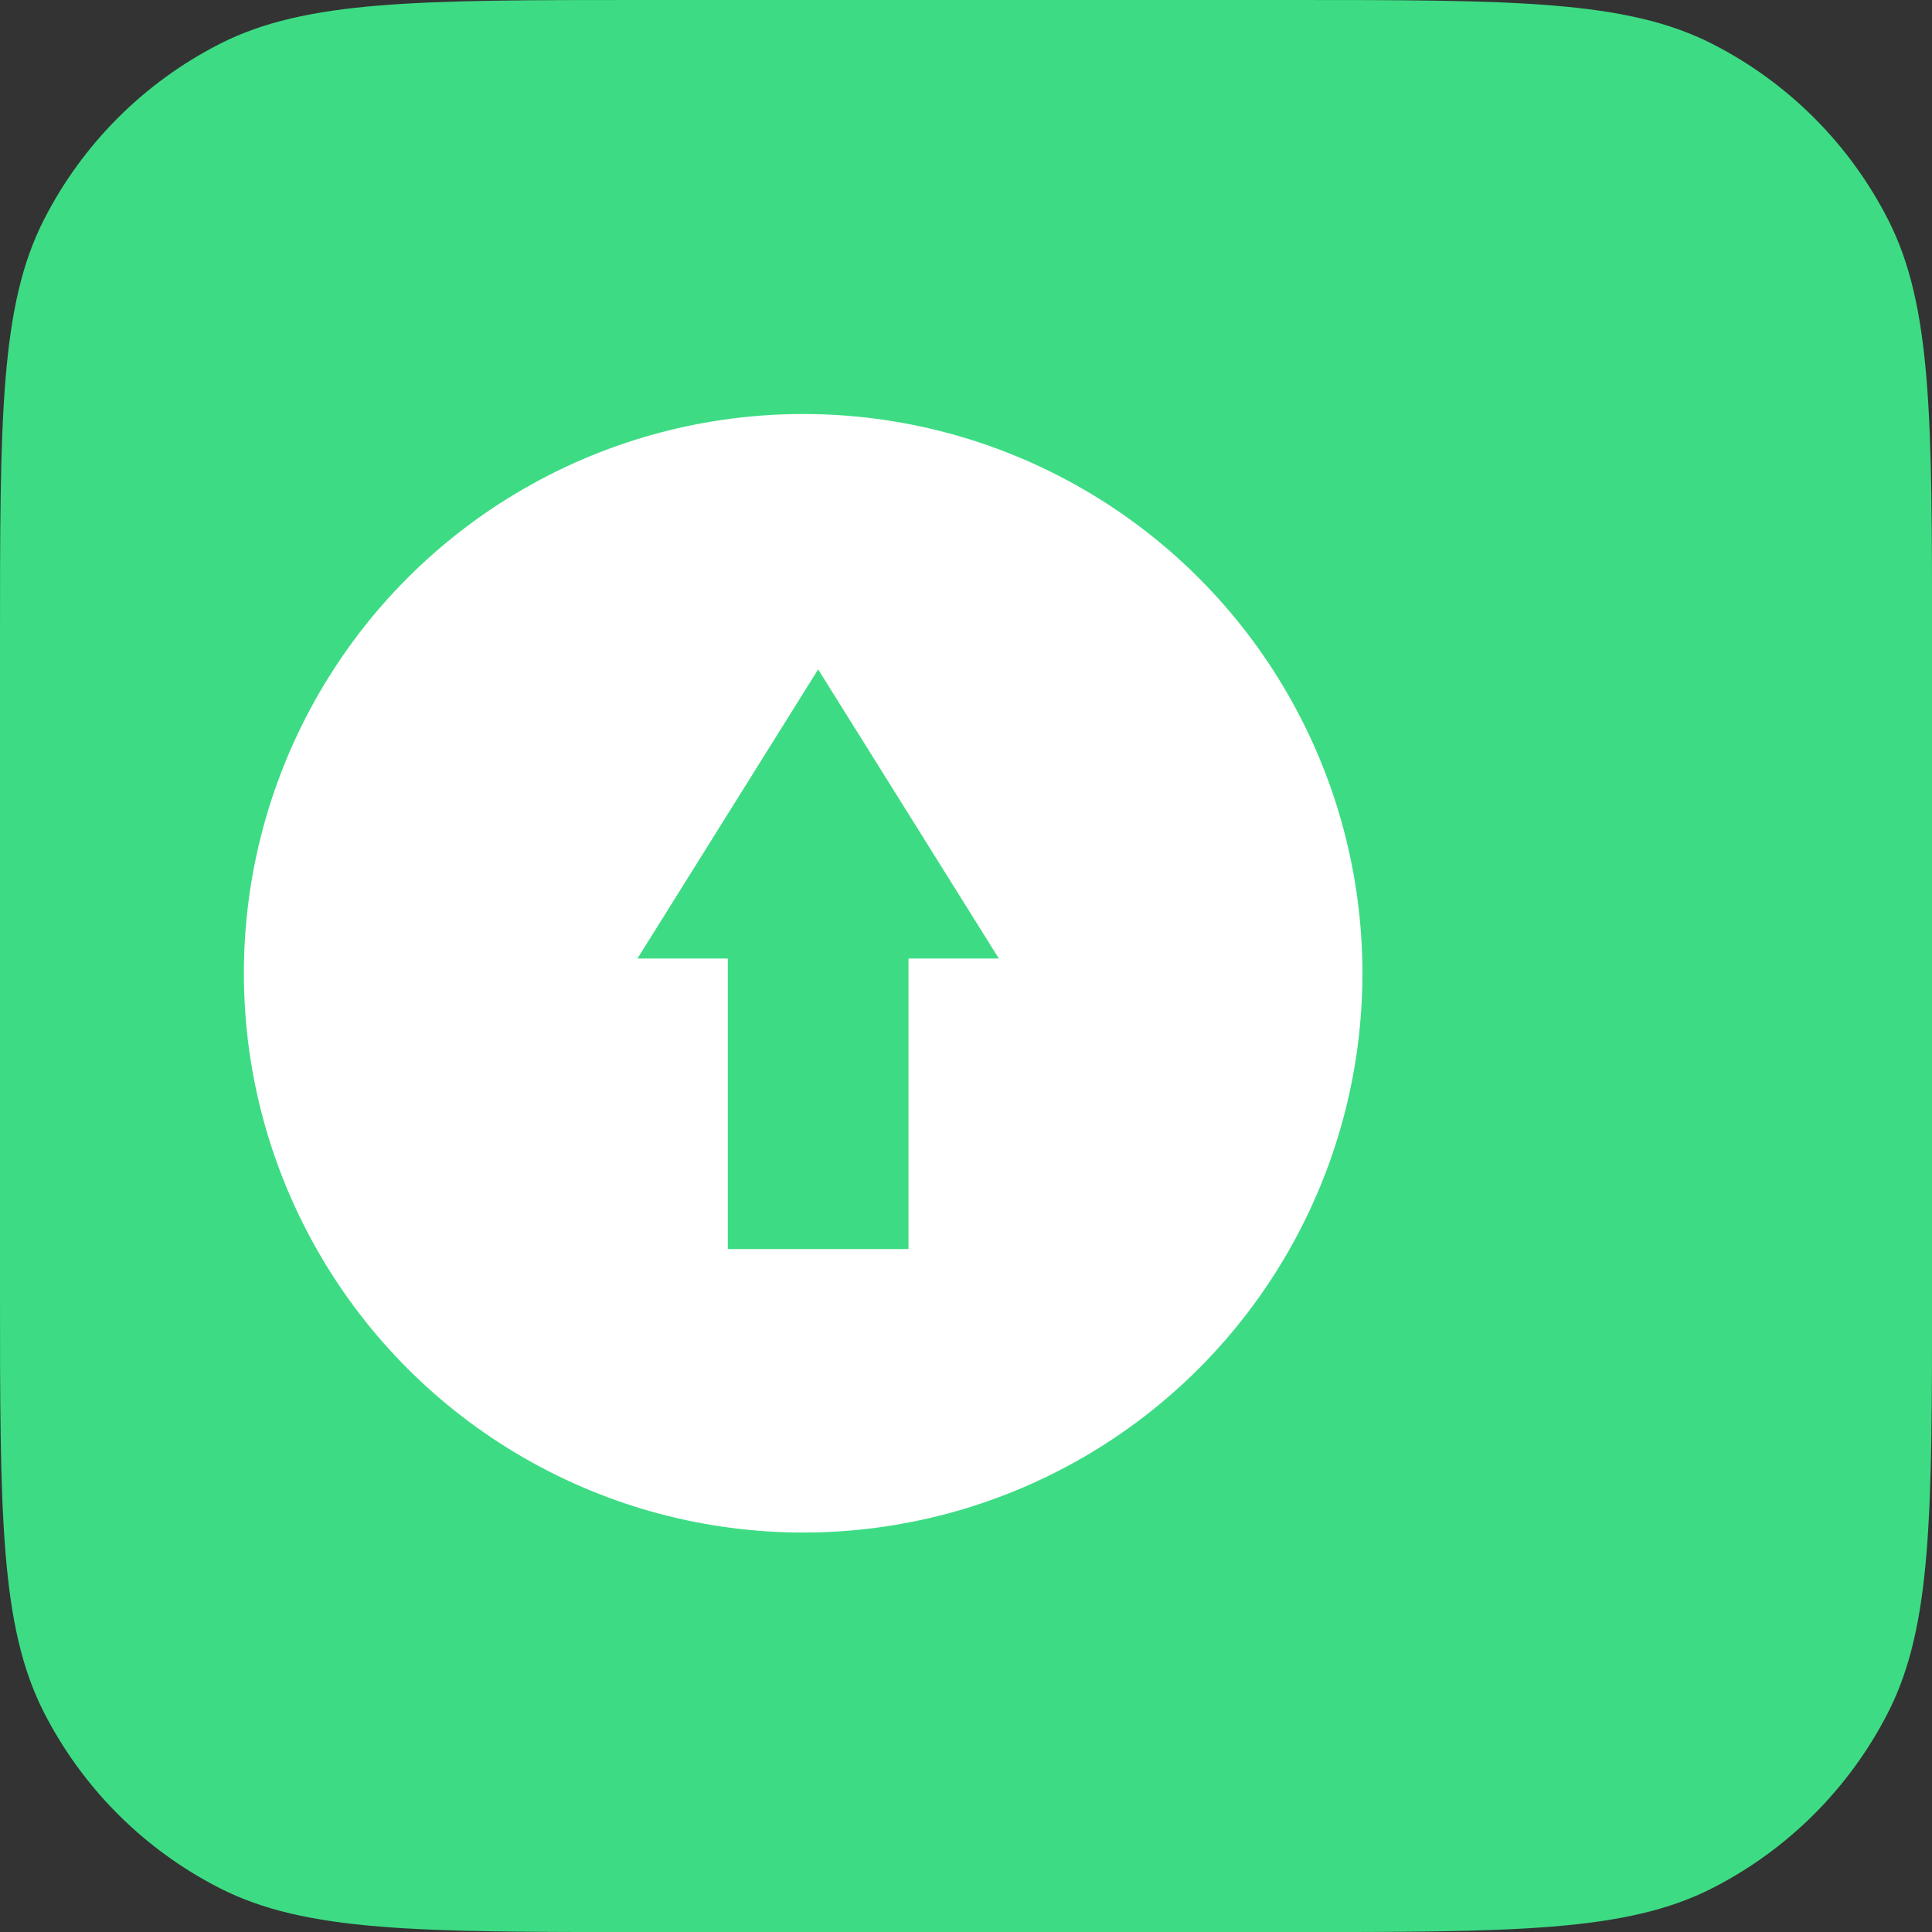 <?xml version="1.0" encoding="UTF-8" standalone="no"?>
<svg
   width="38"
   height="38"
   version="1.1"
   id="svg26"
   sodipodi:docname="logoTop.svg"
   inkscape:version="1.2.1 (9c6d41e410, 2022-07-14)"
   xmlns:inkscape="http://www.inkscape.org/namespaces/inkscape"
   xmlns:sodipodi="http://sodipodi.sourceforge.net/DTD/sodipodi-0.dtd"
   xmlns="http://www.w3.org/2000/svg"
   xmlns:svg="http://www.w3.org/2000/svg">
  <rect width="100%" height="100%" fill="#333333" stroke="none"/>
  <defs
     id="defs30" />
  <sodipodi:namedview
     id="namedview28"
     pagecolor="#ffffff"
     bordercolor="#000000"
     borderopacity="0.25"
     inkscape:showpageshadow="2"
     inkscape:pageopacity="0.0"
     inkscape:pagecheckerboard="0"
     inkscape:deskcolor="#d1d1d1"
     showgrid="false"
     inkscape:zoom="15.221404"
     inkscape:cx="27.001452"
     inkscape:cy="14.617574"
     inkscape:window-width="1920"
     inkscape:window-height="1002"
     inkscape:window-x="-8"
     inkscape:window-y="-8"
     inkscape:window-maximized="1"
     inkscape:current-layer="g24" />
  <title
     id="title17">LogoToTop</title>
  <g
     id="g24">
    <title
       id="title19">Layer 1</title>
    <path
       id="svg_1"
       fill="#3DDC84"
       d="m0,12.667c0,-4.434 0,-6.651 0.863,-8.344c0.759,-1.49 1.97,-2.701 3.46,-3.46c1.693,-0.863 3.91,-0.863 8.344,-0.863l12.667,0c4.434,0 6.651,0 8.344,0.863c1.49,0.759 2.701,1.97 3.46,3.46c0.863,1.693 0.863,3.91 0.863,8.344l0,12.667c0,4.434 0,6.651 -0.863,8.344c-0.759,1.49 -1.97,2.701 -3.46,3.46c-1.693,0.863 -3.91,0.863 -8.344,0.863l-12.667,0c-4.434,0 -6.651,0 -8.344,-0.863c-1.49,-0.759 -2.701,-1.97 -3.46,-3.46c-0.863,-1.693 -0.863,-3.91 -0.863,-8.344l0,-12.667z" />
    <circle
       id="svg_2"
       fill="#ffffff"
       r="11"
       cy="19.143"
       cx="15.797" />
    <path
       id="svg_4"
       d="m 12.538,18.853 3.554,-5.687 3.554,5.687 h -1.777 v 5.714 h -3.554 v -5.714 z"
       stroke-linecap="null"
       stroke-linejoin="null"
       stroke-dasharray="none"
       stroke-width="null"
       fill="#3ddc84" />
  </g>
</svg>
